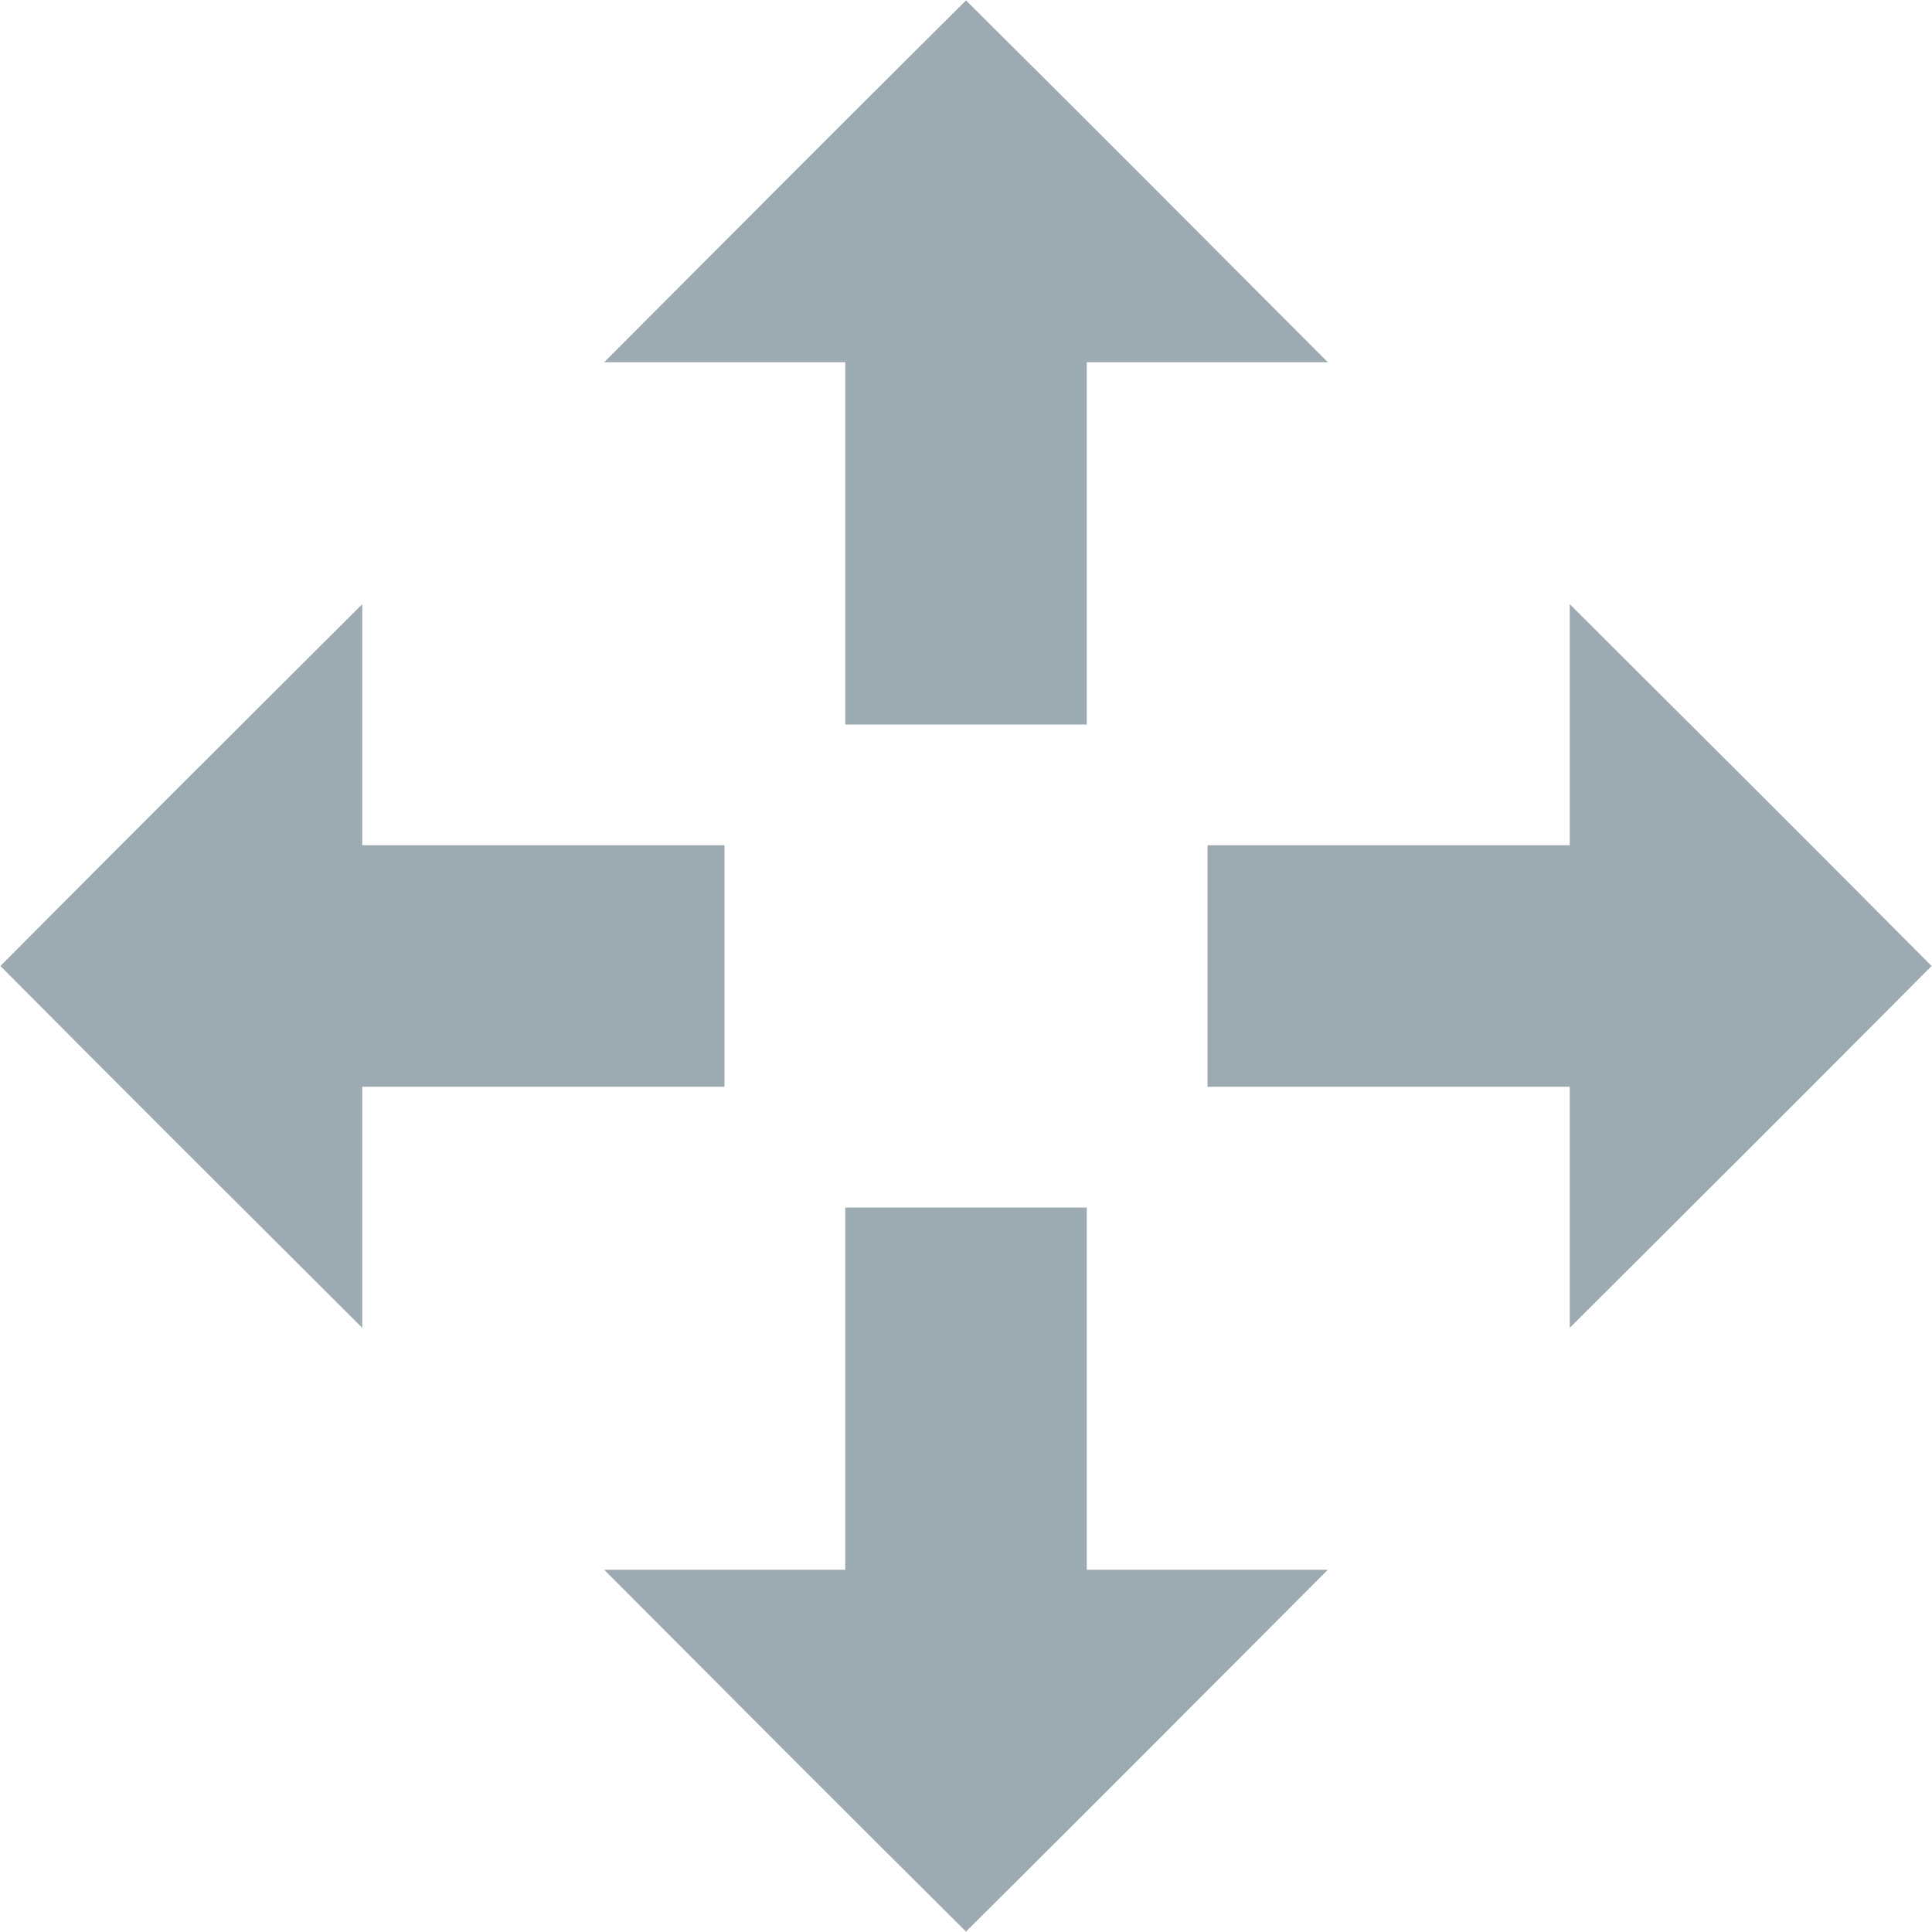 <?xml version="1.0" encoding="UTF-8" ?>
<!DOCTYPE svg PUBLIC "-//W3C//DTD SVG 1.1//EN" "http://www.w3.org/Graphics/SVG/1.1/DTD/svg11.dtd">
<svg width="48pt" height="48pt" viewBox="0 0 48 48" version="1.1" xmlns="http://www.w3.org/2000/svg">
<g id="#9cabb1ff">
<path fill="#9cabb1" opacity="1.00" d=" M 15.01 9.00 C 18.00 6.00 20.99 3.00 24.00 0.01 C 27.01 3.00 30.00 6.00 32.99 9.00 C 30.99 9.00 29.00 9.00 27.00 9.00 C 27.00 12.00 27.00 15.00 27.00 18.00 C 25.00 18.00 23.00 18.00 21.00 18.00 C 21.00 15.00 21.00 12.00 21.00 9.00 C 19.00 9.00 17.00 9.00 15.01 9.00 Z" />
<path fill="#9cabb1" opacity="1.00" d=" M 0.01 24.00 C 3.00 20.99 6.00 18.00 9.00 15.01 C 9.00 17.00 9.00 19.00 9.00 21.00 C 12.00 21.00 15.00 21.00 18.00 21.00 C 18.00 23.00 18.00 25.00 18.00 27.00 C 15.00 27.00 12.00 27.00 9.00 27.00 C 9.00 29.00 9.00 30.99 9.00 32.99 C 6.00 30.00 3.00 27.01 0.01 24.00 Z" />
<path fill="#9cabb1" opacity="1.00" d=" M 39.00 15.01 C 42.00 18.00 45.00 20.99 47.99 24.00 C 45.00 27.01 42.00 30.00 39.00 32.99 C 39.00 30.99 39.00 29.00 39.00 27.00 C 36.00 27.00 33.00 27.00 30.00 27.00 C 30.00 25.00 30.00 23.00 30.00 21.00 C 33.00 21.00 36.00 21.00 39.00 21.00 C 39.00 19.00 39.00 17.01 39.00 15.01 Z" />
<path fill="#9cabb1" opacity="1.00" d=" M 21.00 30.00 C 23.00 30.00 25.00 30.00 27.00 30.00 C 27.00 33.00 27.00 36.00 27.00 39.00 C 29.00 39.00 30.99 39.00 32.99 39.00 C 30.00 42.00 27.01 45.00 24.00 47.99 C 20.99 45.00 18.00 42.00 15.01 39.00 C 17.00 39.00 19.00 39.00 21.00 39.00 C 21.00 36.00 21.00 33.00 21.00 30.00 Z" />
</g>
</svg>
